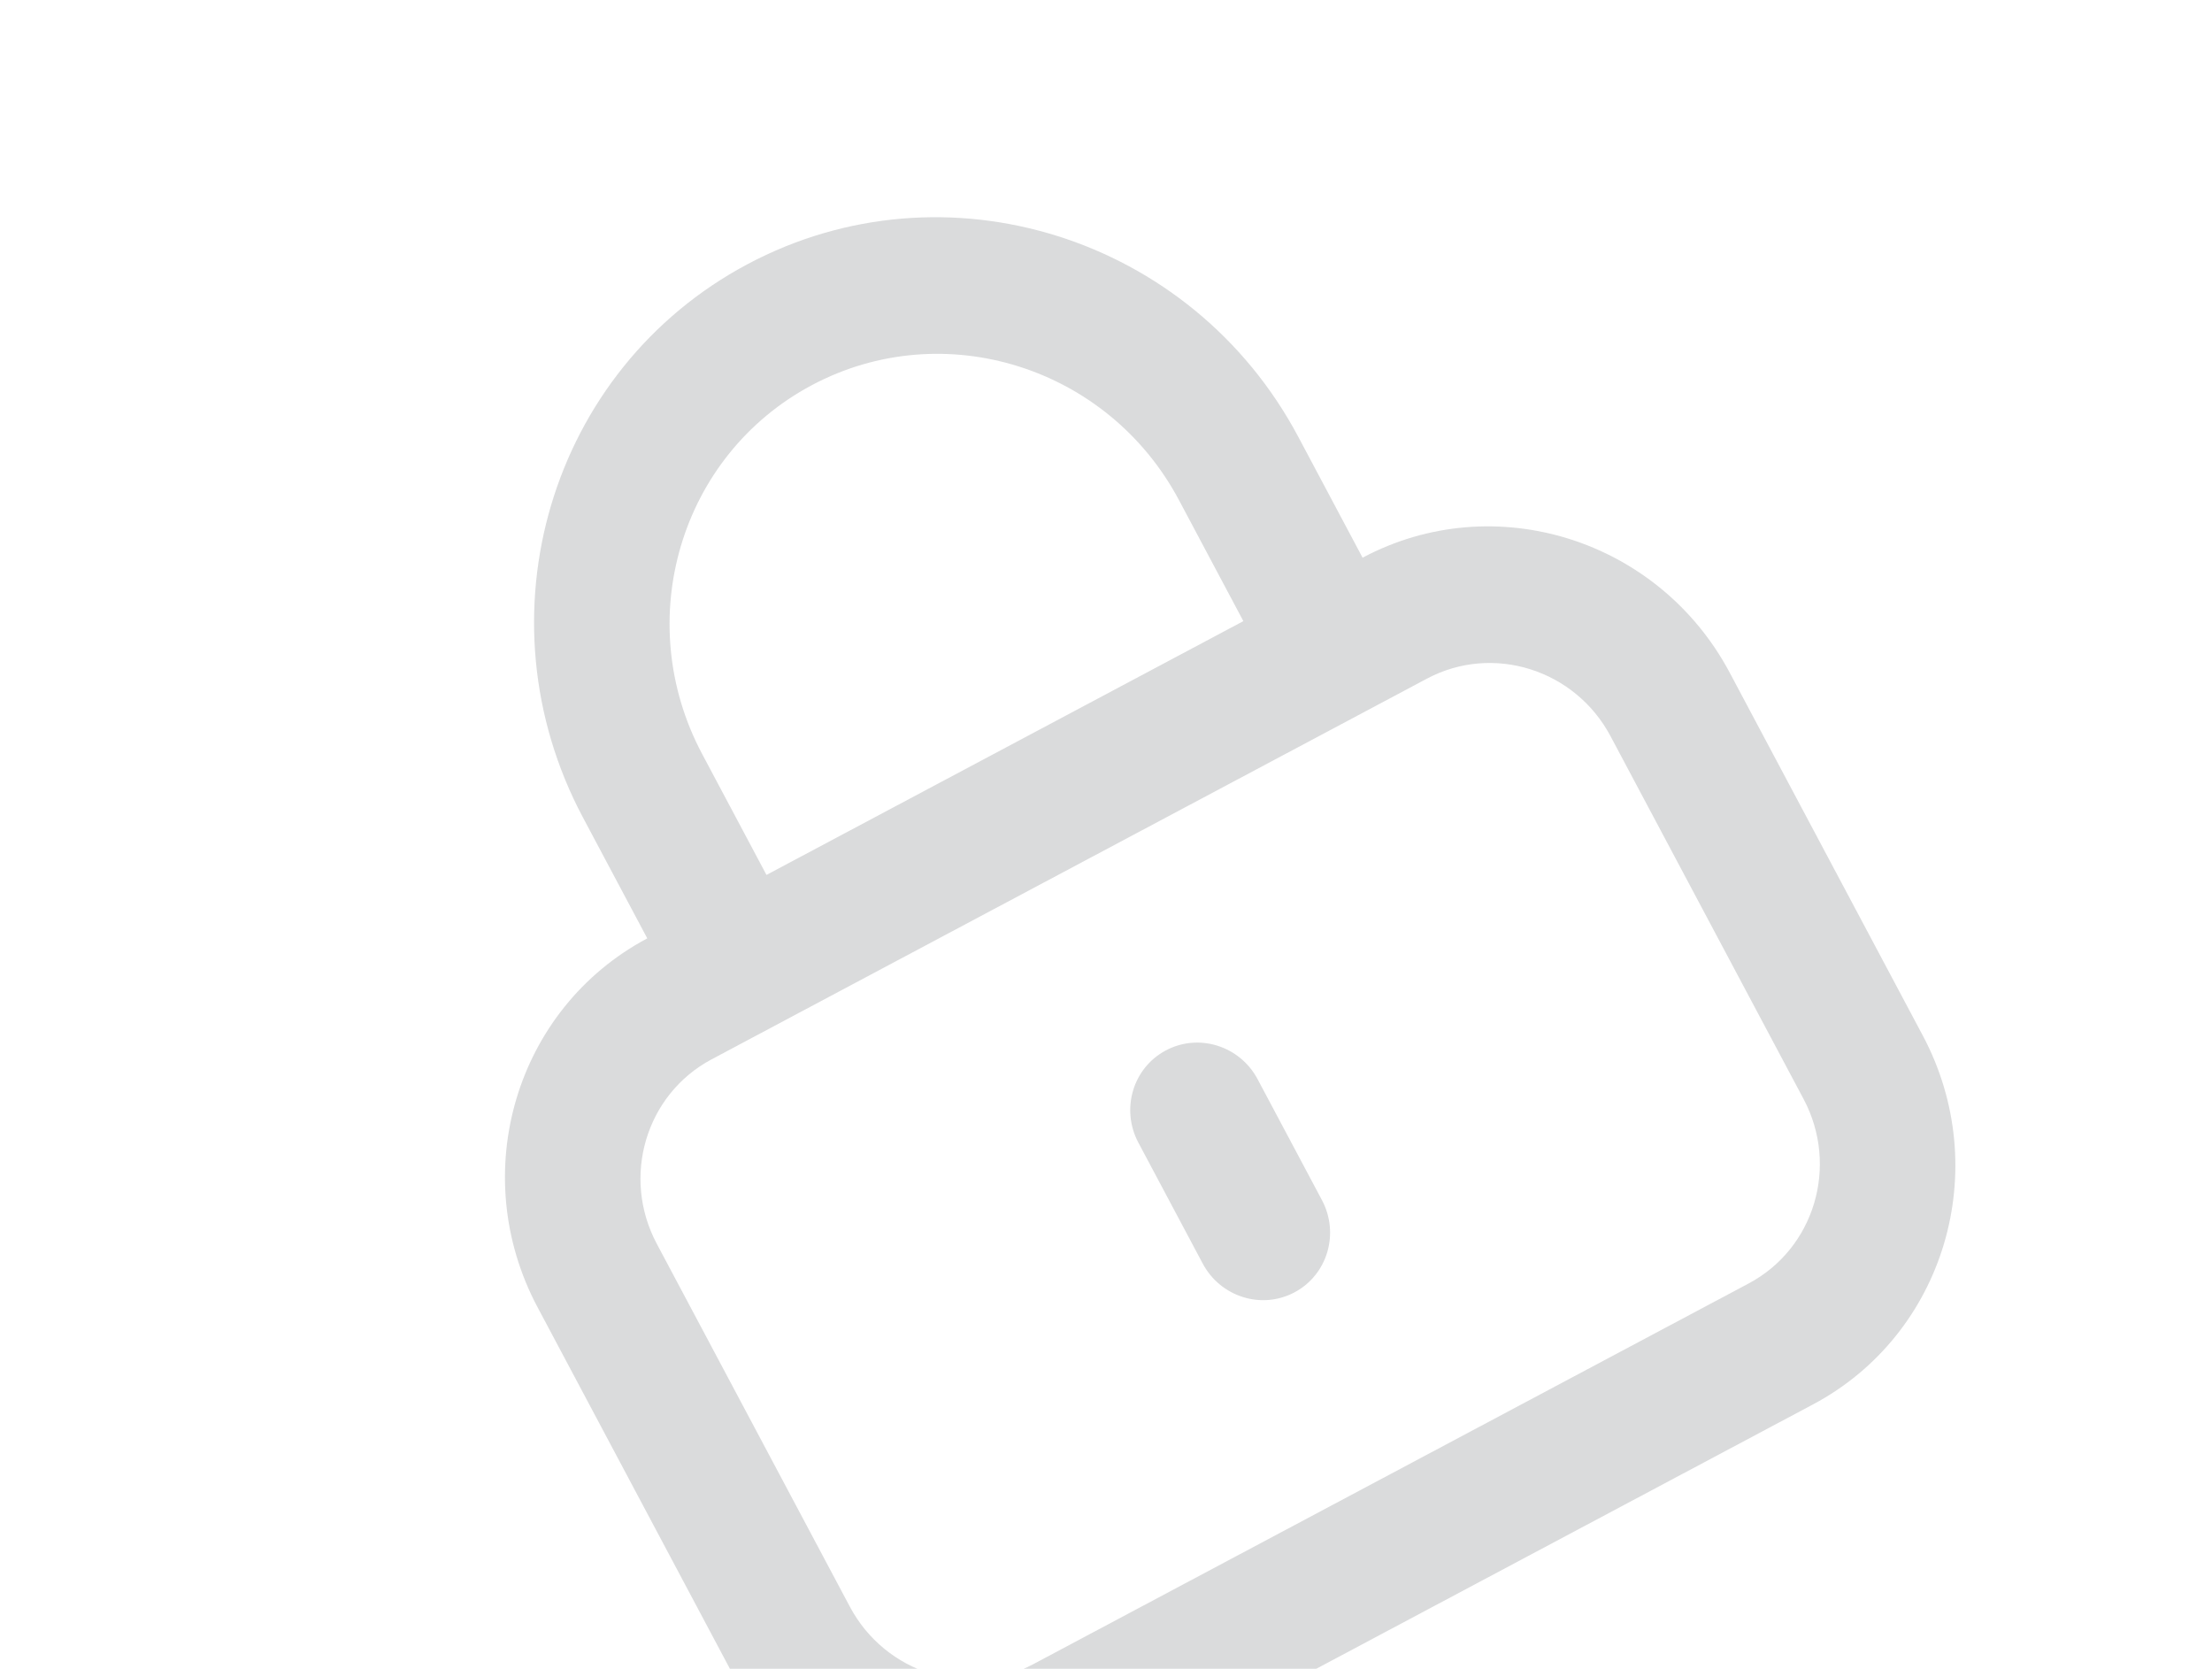 <svg width="175" height="132" viewBox="0 0 175 132" fill="none" xmlns="http://www.w3.org/2000/svg">
<g clip-path="url(#clip0_8391_22288)">
<path d="M99.493 85.364C98.087 82.722 94.836 81.704 92.232 83.09C89.627 84.475 88.655 87.741 90.061 90.383L95.153 99.951C96.559 102.593 99.81 103.612 102.414 102.226C105.019 100.84 105.991 97.574 104.585 94.932L99.493 85.364Z" fill="#474B50" fill-opacity="0.2"/>
<path fill-rule="evenodd" clip-rule="evenodd" d="M102.708 34.545C94.272 18.692 74.766 12.582 59.138 20.898C43.511 29.213 37.681 48.806 46.116 64.658L51.208 74.226C40.789 79.77 36.903 92.832 42.526 103.4L57.8 132.104C63.424 142.673 76.428 146.746 86.847 141.202L143.438 111.089C153.857 105.545 157.743 92.484 152.12 81.915L136.846 53.211C131.222 42.643 118.218 38.569 107.799 44.113L102.708 34.545ZM55.548 59.639C49.925 49.071 53.811 36.009 64.23 30.466C74.648 24.922 87.652 28.995 93.276 39.564L98.367 49.132L60.639 69.207L55.548 59.639ZM51.958 98.381C49.146 93.097 51.09 86.566 56.299 83.794L112.891 53.681C118.1 50.909 124.602 52.946 127.414 58.23L142.688 86.934C145.5 92.218 143.556 98.749 138.347 101.521L81.755 131.634C76.546 134.406 70.044 132.369 67.232 127.085L51.958 98.381Z" fill="#474B50" fill-opacity="0.2"/>
</g>
<defs>
<clipPath id="clip0_8391_22288">
<rect width="128.21" height="130.059" fill="white" transform="translate(0 46.227) rotate(-28.018)"/>
</clipPath>
</defs>
</svg>
